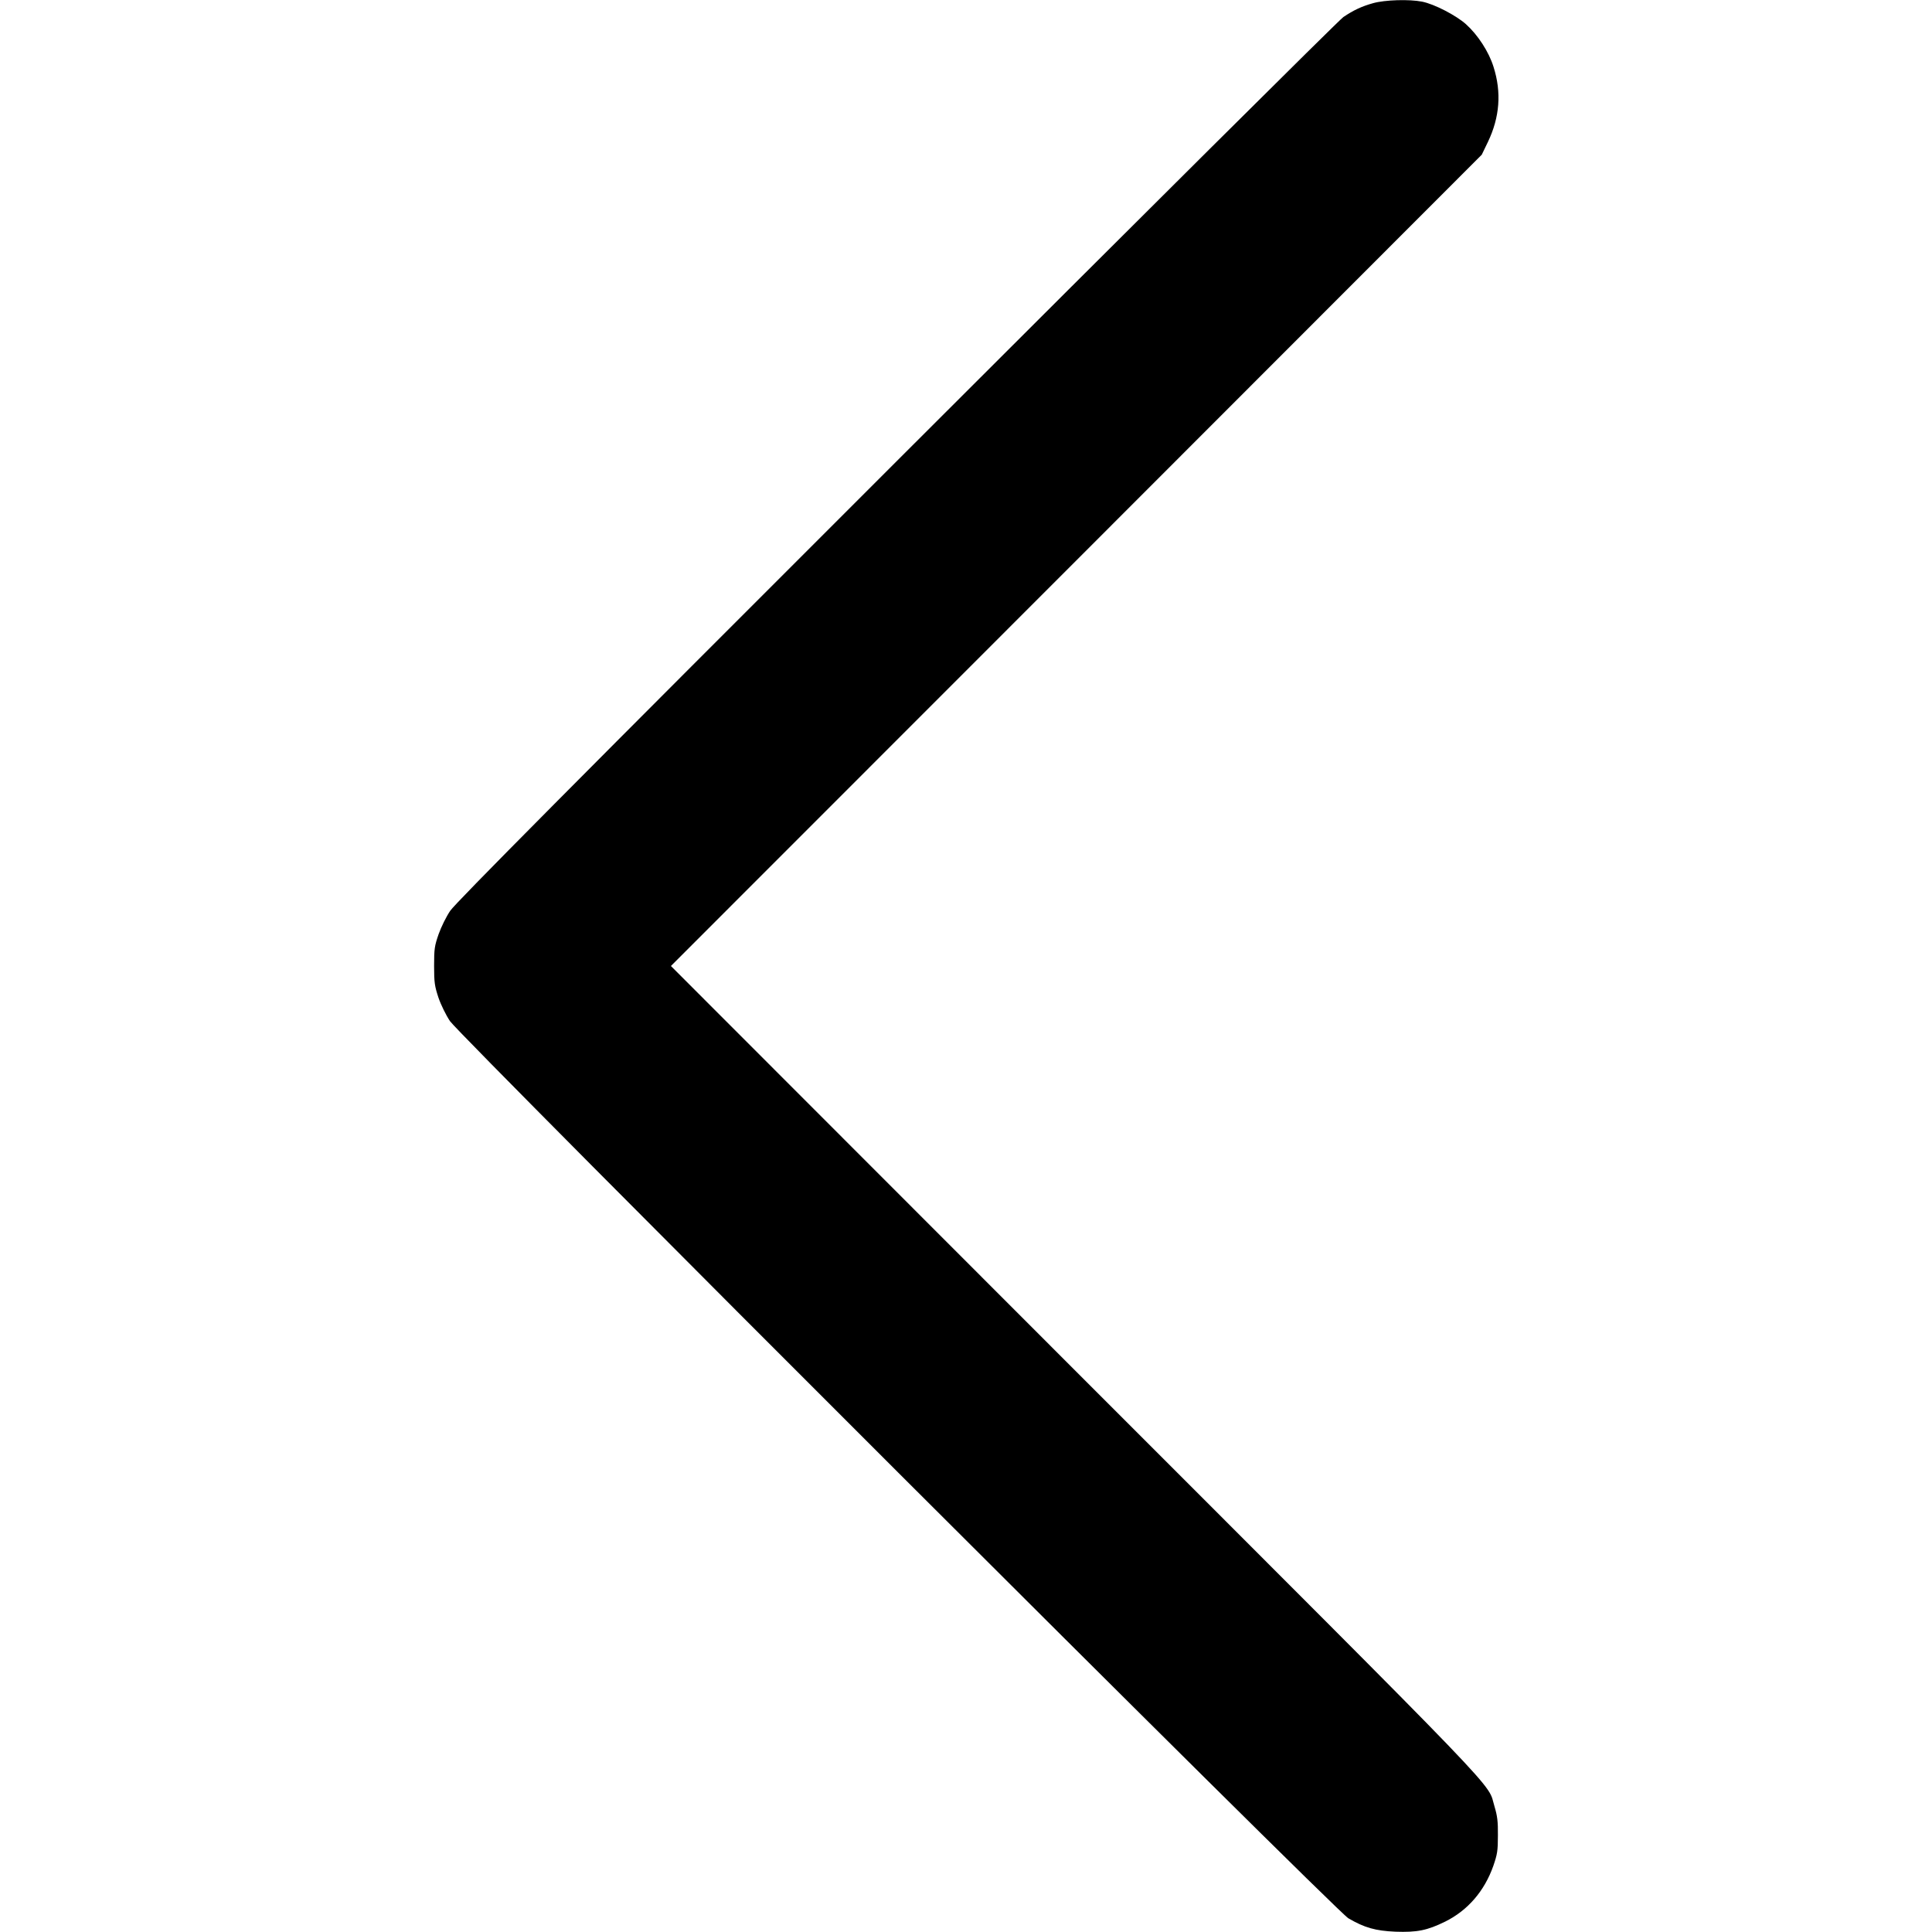 <?xml version="1.0" standalone="no"?>
<!DOCTYPE svg PUBLIC "-//W3C//DTD SVG 20010904//EN"
 "http://www.w3.org/TR/2001/REC-SVG-20010904/DTD/svg10.dtd">
<svg version="1.0" xmlns="http://www.w3.org/2000/svg"
 width="1280pt" height="1280pt" viewBox="0 0 1280 1280"
 preserveAspectRatio="xMidYMid meet">
<g transform="translate(0,1280) scale(0.1,-0.1)"
fill="#000000" stroke="none">
<path d="M9097 12779 c-75 -21 -129 -46 -197 -92 -25 -16 -1356 -1340 -2958
-2941 -2144 -2142 -2925 -2929 -2959 -2980 -26 -38 -60 -107 -77 -155 -27 -78
-30 -97 -30 -211 0 -111 4 -134 29 -210 16 -47 50 -116 76 -155 71 -104 5870
-5897 5952 -5944 108 -63 179 -83 312 -89 143 -5 210 8 330 67 149 74 260 202
319 370 26 76 30 99 30 201 1 93 -4 129 -22 190 -54 173 150 -40 -2776 2887
l-2681 2683 2686 2687 2686 2688 41 85 c78 163 91 328 37 497 -31 100 -104
212 -183 283 -65 58 -209 133 -290 149 -85 17 -247 12 -325 -10z"/>
</g>
</svg>
